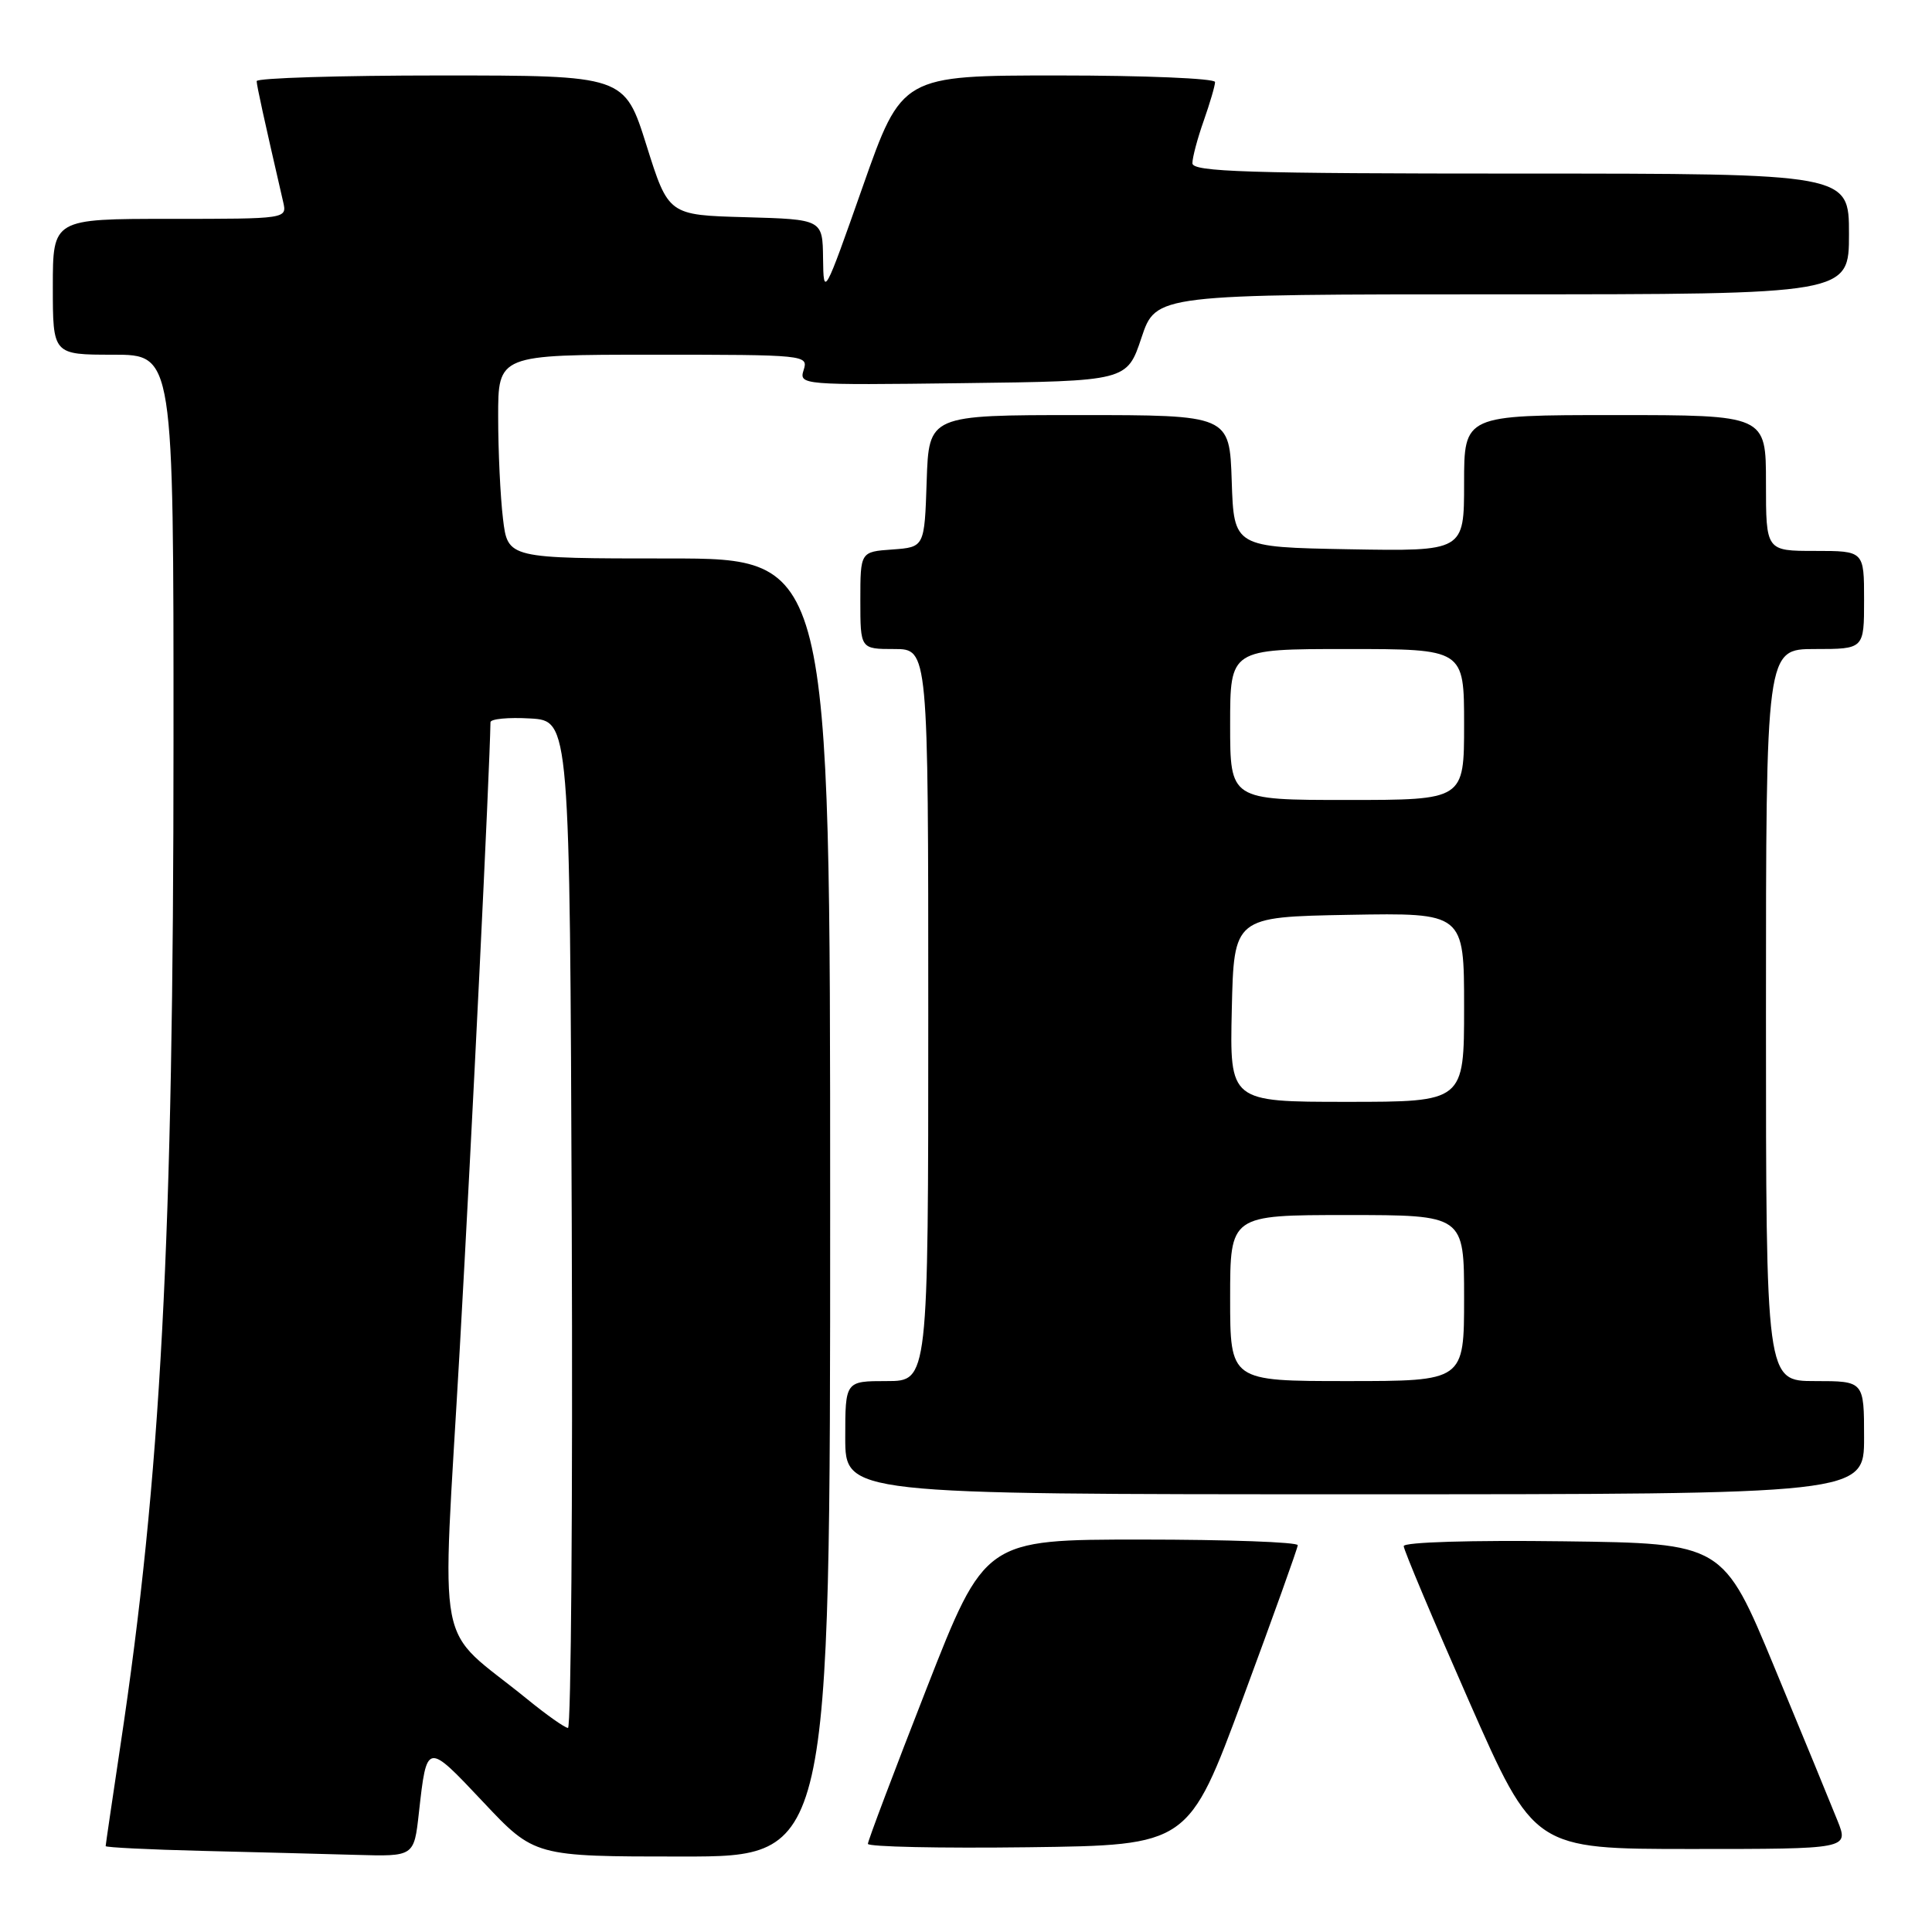 <?xml version="1.0" encoding="UTF-8" standalone="no"?>
<!DOCTYPE svg PUBLIC "-//W3C//DTD SVG 1.1//EN" "http://www.w3.org/Graphics/SVG/1.1/DTD/svg11.dtd" >
<svg xmlns="http://www.w3.org/2000/svg" xmlns:xlink="http://www.w3.org/1999/xlink" version="1.1" viewBox="0 0 256 256">
 <g >
 <path fill="currentColor"
d=" M 55.50 240.25 C 56.56 230.79 56.51 230.80 64.00 238.75 C 70.82 246.00 70.82 246.00 90.41 246.00 C 110.00 246.00 110.00 246.00 110.00 160.00 C 110.00 74.00 110.00 74.00 88.64 74.00 C 67.28 74.00 67.28 74.00 66.65 68.75 C 66.30 65.86 66.01 59.79 66.01 55.25 C 66.00 47.00 66.00 47.00 86.57 47.00 C 106.75 47.00 107.12 47.04 106.49 49.02 C 105.86 51.01 106.18 51.04 127.59 50.77 C 149.33 50.50 149.33 50.50 151.25 44.75 C 153.17 39.00 153.17 39.00 199.08 39.00 C 245.00 39.00 245.00 39.00 245.00 31.00 C 245.00 23.00 245.00 23.00 201.50 23.00 C 165.27 23.00 158.00 22.77 158.00 21.63 C 158.00 20.87 158.67 18.34 159.50 16.00 C 160.32 13.66 161.00 11.36 161.00 10.87 C 161.00 10.39 151.66 10.00 140.25 10.00 C 119.50 10.00 119.50 10.00 114.31 24.75 C 109.22 39.22 109.12 39.40 109.06 34.28 C 109.00 29.07 109.00 29.07 98.78 28.78 C 88.57 28.50 88.57 28.50 85.66 19.25 C 82.75 10.00 82.75 10.00 58.37 10.00 C 44.97 10.00 34.01 10.34 34.01 10.75 C 34.03 11.39 34.92 15.47 37.52 26.75 C 38.04 29.00 38.04 29.00 22.52 29.00 C 7.00 29.00 7.00 29.00 7.00 38.00 C 7.00 47.00 7.00 47.00 15.00 47.00 C 23.00 47.00 23.00 47.00 22.99 98.25 C 22.99 164.35 21.33 195.68 15.94 231.40 C 14.88 238.49 14.00 244.44 14.00 244.62 C 14.00 244.79 19.74 245.08 26.75 245.25 C 33.76 245.42 42.96 245.66 47.18 245.78 C 54.86 246.00 54.86 246.00 55.50 240.25 Z  M 164.70 225.00 C 168.67 214.28 171.94 205.16 171.96 204.75 C 171.98 204.34 162.66 204.00 151.25 204.00 C 130.50 204.00 130.50 204.00 122.75 223.80 C 118.49 234.69 115.00 243.92 115.00 244.32 C 115.00 244.71 124.56 244.92 136.24 244.77 C 157.48 244.50 157.48 244.50 164.70 225.00 Z  M 243.48 241.25 C 242.66 239.19 238.91 230.07 235.15 221.00 C 228.32 204.50 228.32 204.50 207.16 204.23 C 194.97 204.07 186.00 204.34 186.00 204.87 C 186.00 205.37 189.89 214.60 194.64 225.39 C 203.28 245.00 203.28 245.00 224.13 245.00 C 244.98 245.00 244.98 245.00 243.48 241.25 Z  M 247.00 190.50 C 247.00 183.00 247.00 183.00 240.50 183.00 C 234.00 183.00 234.00 183.00 234.00 134.50 C 234.00 86.00 234.00 86.00 240.50 86.00 C 247.00 86.00 247.00 86.00 247.00 79.50 C 247.00 73.00 247.00 73.00 240.50 73.00 C 234.00 73.00 234.00 73.00 234.00 64.00 C 234.00 55.00 234.00 55.00 214.00 55.00 C 194.00 55.00 194.00 55.00 194.00 64.03 C 194.00 73.05 194.00 73.05 178.75 72.78 C 163.50 72.50 163.50 72.50 163.21 63.75 C 162.92 55.00 162.92 55.00 143.00 55.00 C 123.08 55.00 123.08 55.00 122.79 63.75 C 122.50 72.50 122.50 72.50 118.25 72.81 C 114.00 73.11 114.00 73.11 114.00 79.56 C 114.00 86.00 114.00 86.00 118.50 86.00 C 123.00 86.00 123.00 86.00 123.00 134.50 C 123.00 183.00 123.00 183.00 117.50 183.00 C 112.00 183.00 112.00 183.00 112.00 190.50 C 112.00 198.00 112.00 198.00 179.50 198.00 C 247.00 198.00 247.00 198.00 247.00 190.50 Z  M 69.90 225.18 C 57.46 215.04 58.54 220.63 60.92 178.73 C 62.55 149.98 64.87 102.47 64.99 95.70 C 64.99 95.26 67.36 95.03 70.25 95.20 C 75.50 95.50 75.50 95.50 75.76 162.25 C 75.90 198.96 75.67 228.98 75.26 228.96 C 74.84 228.94 72.43 227.24 69.90 225.18 Z  M 163.00 172.00 C 163.00 161.00 163.00 161.00 178.50 161.00 C 194.00 161.00 194.00 161.00 194.00 172.00 C 194.00 183.00 194.00 183.00 178.50 183.00 C 163.00 183.00 163.00 183.00 163.00 172.00 Z  M 163.22 133.75 C 163.50 121.50 163.50 121.50 178.75 121.22 C 194.00 120.95 194.00 120.95 194.00 133.47 C 194.00 146.00 194.00 146.00 178.47 146.00 C 162.94 146.00 162.94 146.00 163.22 133.75 Z  M 163.00 96.00 C 163.00 86.00 163.00 86.00 178.50 86.00 C 194.00 86.00 194.00 86.00 194.00 96.00 C 194.00 106.00 194.00 106.00 178.50 106.00 C 163.00 106.00 163.00 106.00 163.00 96.00 Z "/>
</g>
</svg>